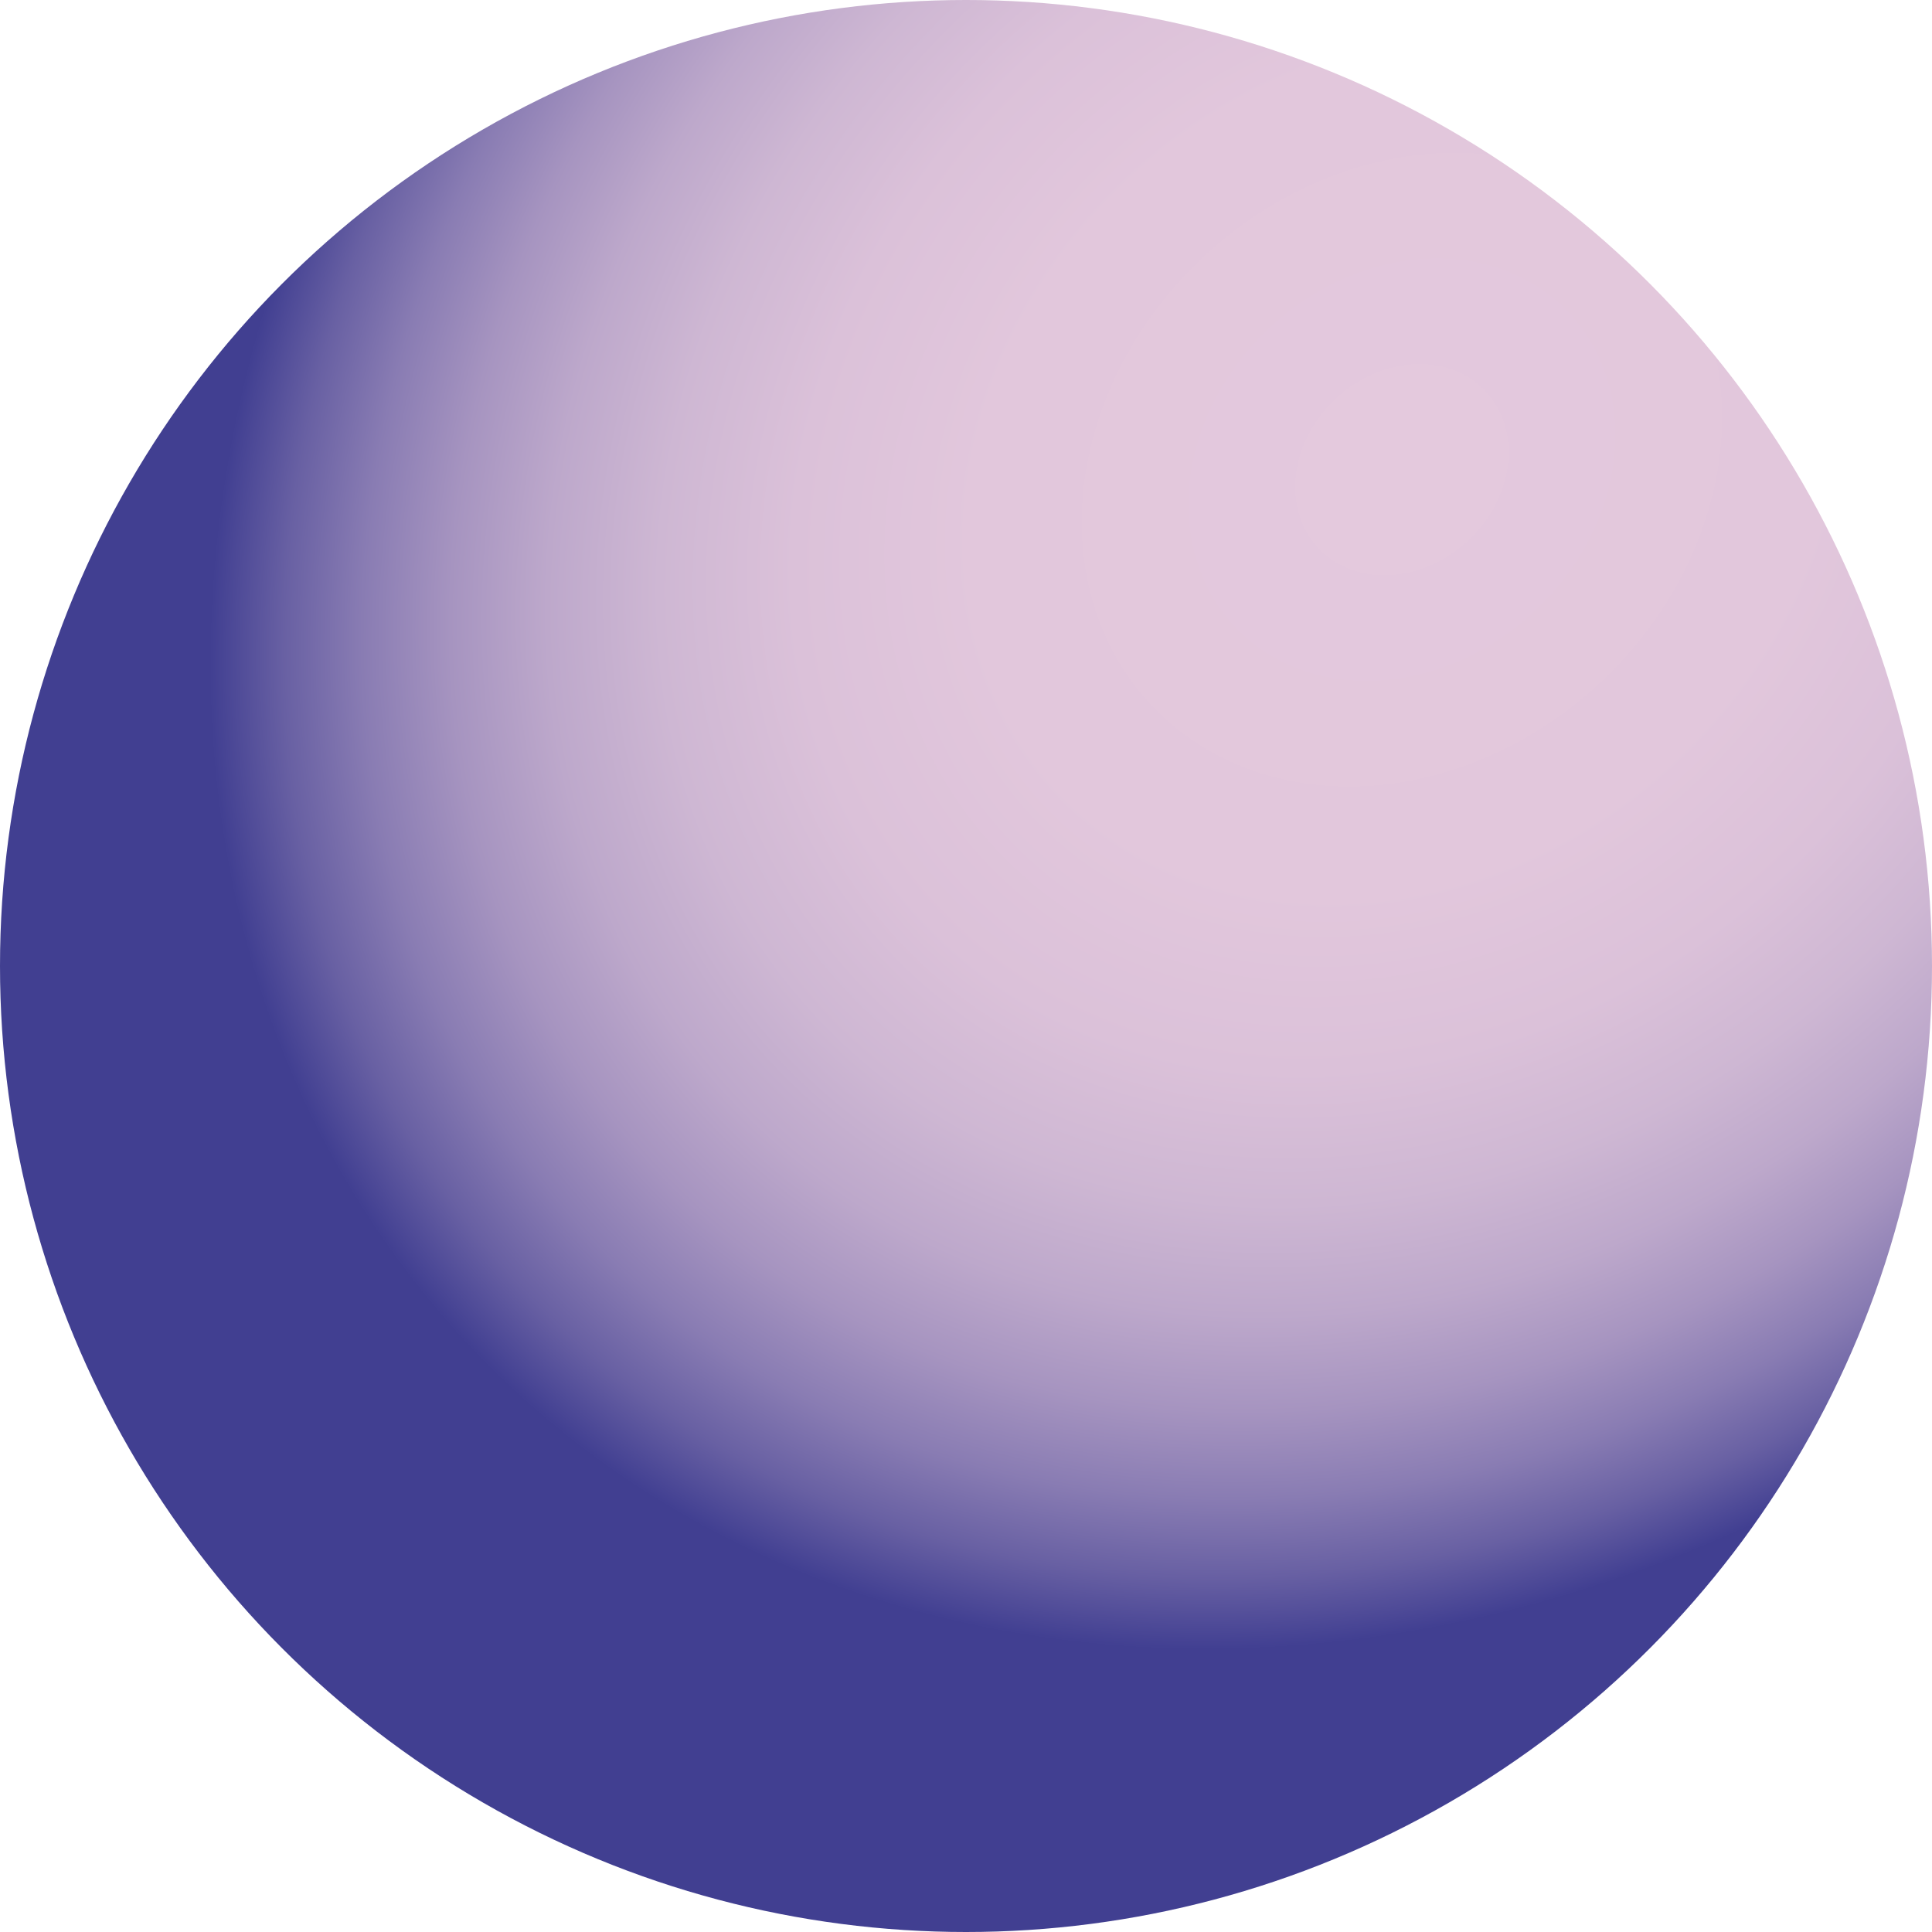 <?xml version="1.0" encoding="utf-8"?>
<!-- Generator: Adobe Illustrator 27.2.0, SVG Export Plug-In . SVG Version: 6.00 Build 0)  -->
<svg version="1.1" id="Слой_1" xmlns="http://www.w3.org/2000/svg" xmlns:xlink="http://www.w3.org/1999/xlink" x="0px" y="0px"
	 viewBox="0 0 100 100" style="enable-background:new 0 0 100 100;" xml:space="preserve">
<style type="text/css">
	.st0{fill:url(#SVGID_1_);}
</style>
<radialGradient id="SVGID_1_" cx="72.573" cy="24.272" r="66.252" gradientTransform="matrix(-0.729 0.685 -0.58 -0.617 139.546 -10.425)" gradientUnits="userSpaceOnUse">
	<stop  offset="0" style="stop-color:#E4C9DD"/>
	<stop  offset="0.358" style="stop-color:#E2C7DC"/>
	<stop  offset="0.51" style="stop-color:#DBC1D9"/>
	<stop  offset="0.623" style="stop-color:#CEB7D3"/>
	<stop  offset="0.717" style="stop-color:#BDA8CB"/>
	<stop  offset="0.798" style="stop-color:#A694C0"/>
	<stop  offset="0.872" style="stop-color:#897CB3"/>
	<stop  offset="0.938" style="stop-color:#6860A3"/>
	<stop  offset="0.998" style="stop-color:#424092"/>
	<stop  offset="1" style="stop-color:#413F91"/>
</radialGradient>
<circle class="st0" cx="50" cy="50" r="50"/>
</svg>
